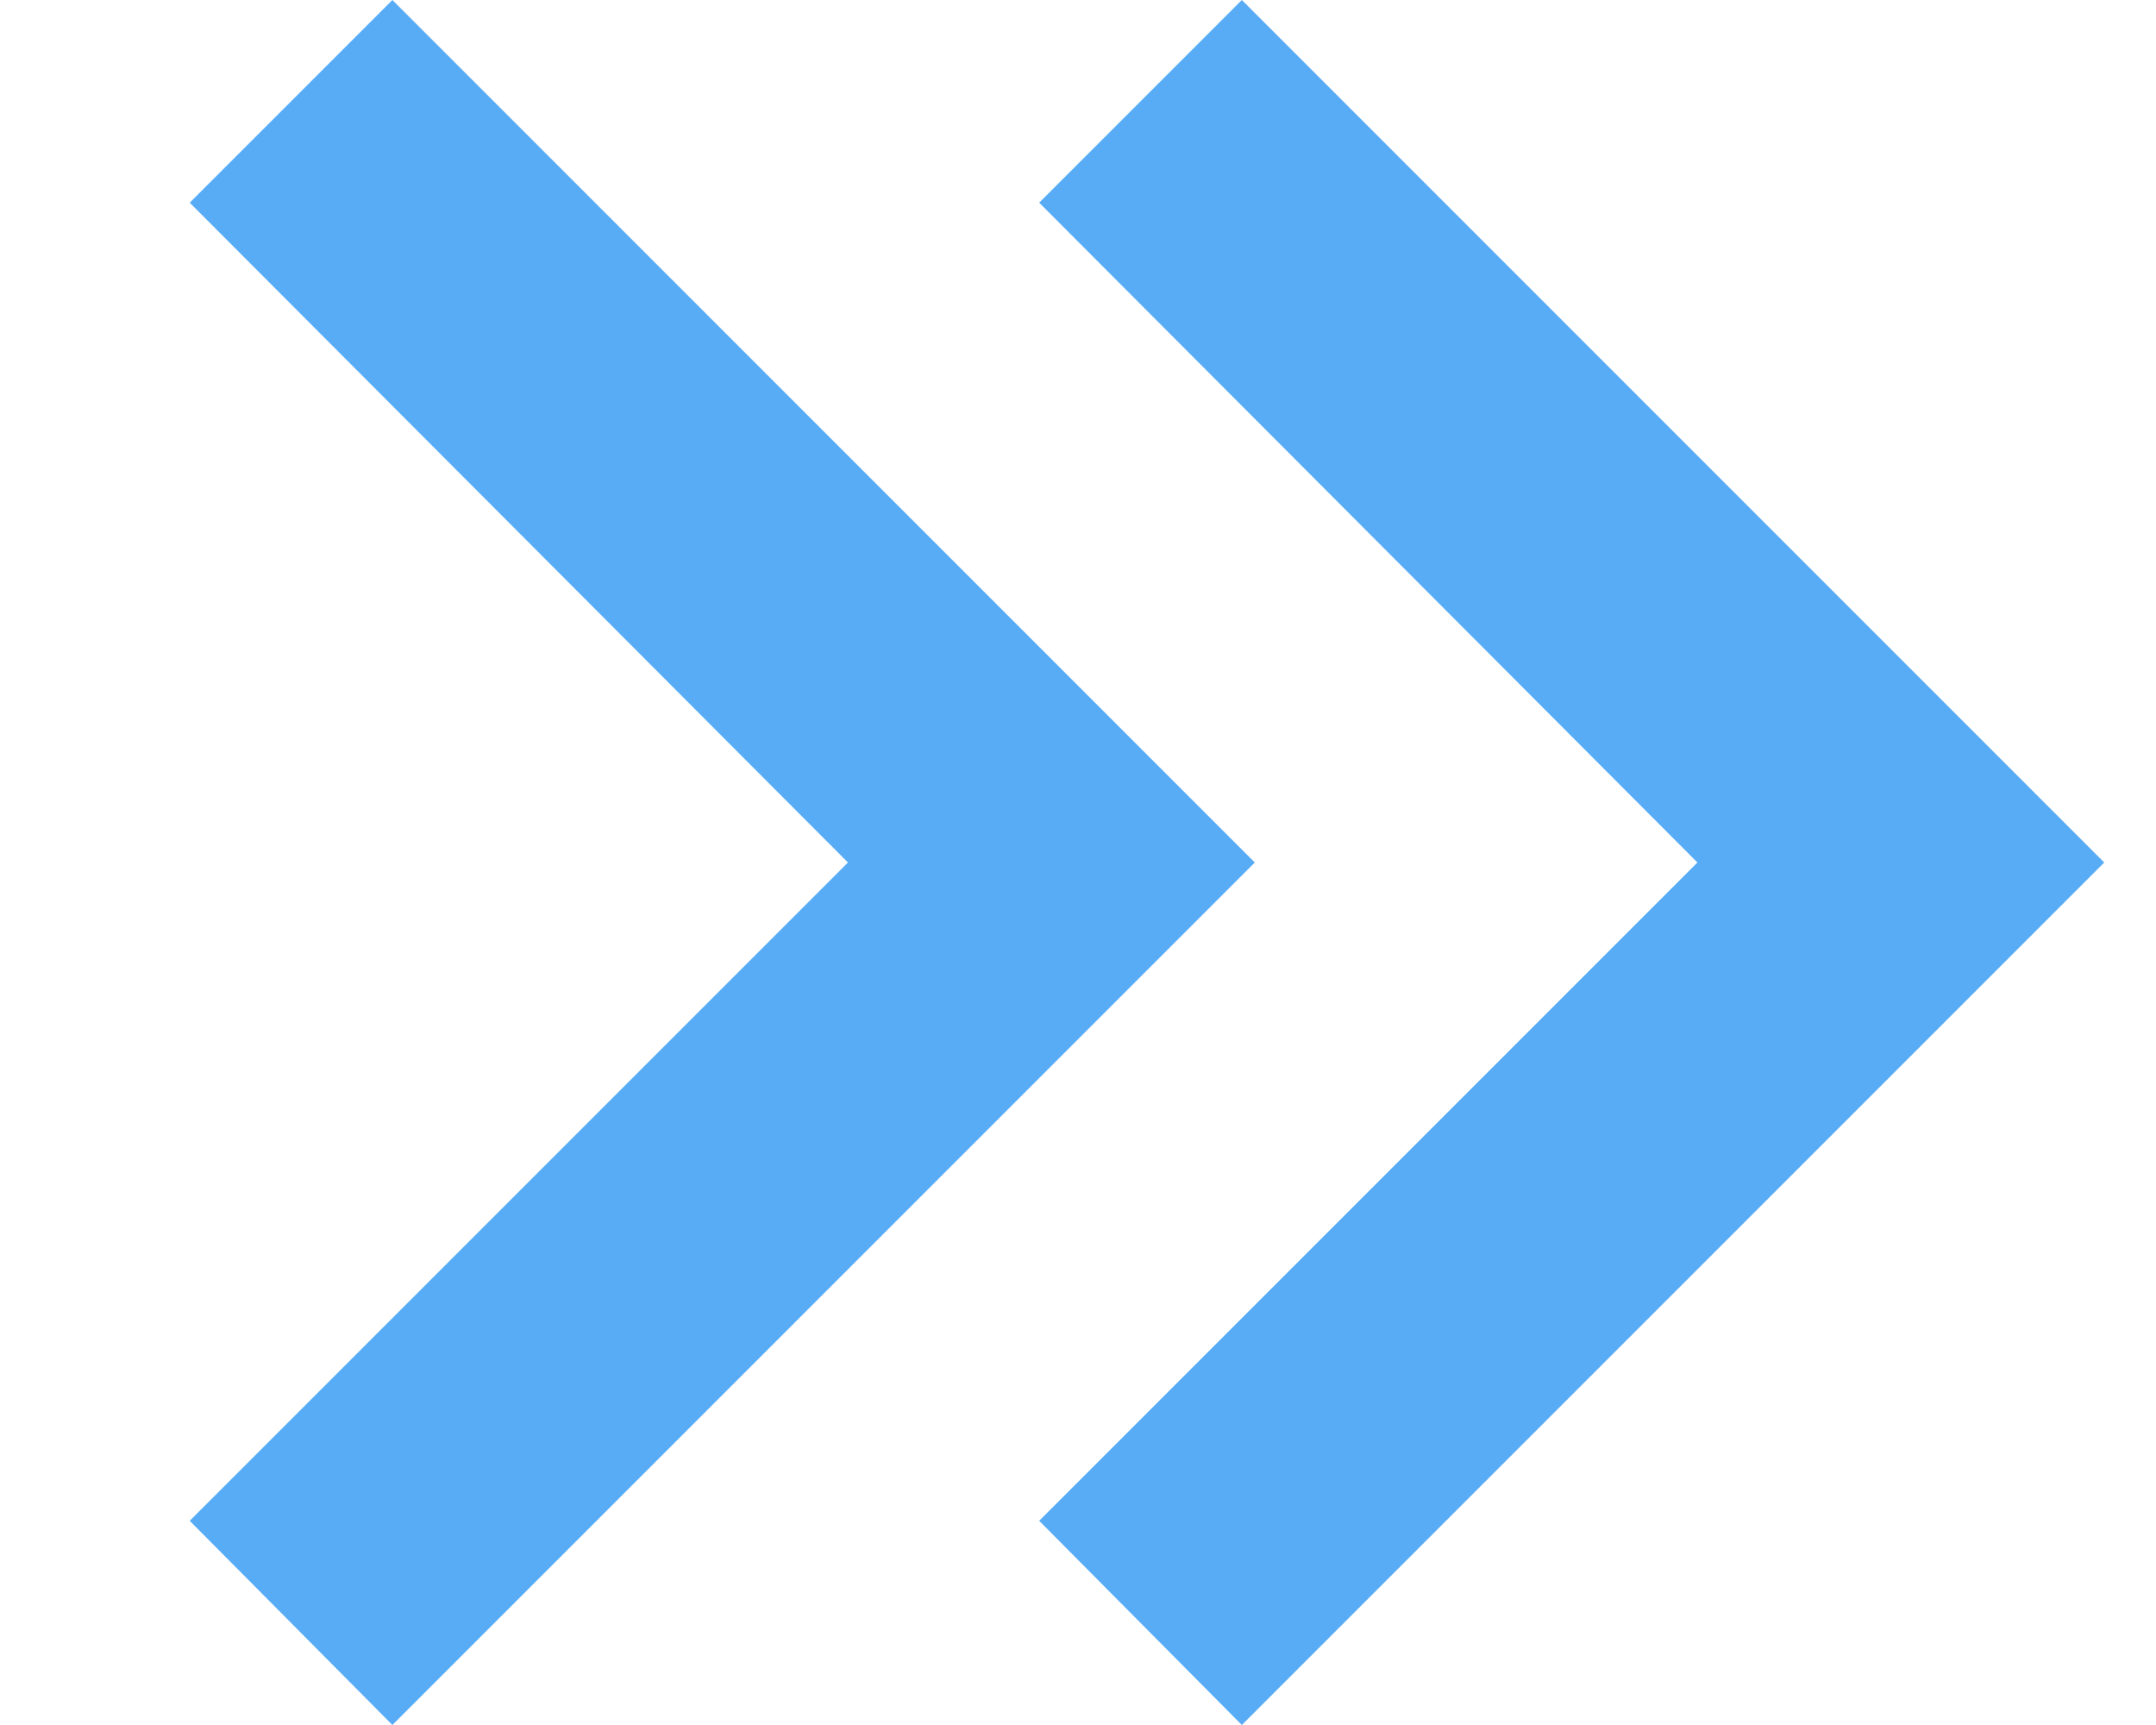 <svg width="10" height="8" viewBox="0 0 10 8" fill="none" xmlns="http://www.w3.org/2000/svg">
<path d="M0.88 7.053L3.933 4L0.88 0.94L1.82 0L5.82 4L1.82 8L0.88 7.053Z" fill="#58ACF5"/>
<path d="M4.82 7.053L7.873 4L4.82 0.94L5.76 0L9.76 4L5.76 8L4.82 7.053Z" fill="#58ACF5"/>
</svg>
